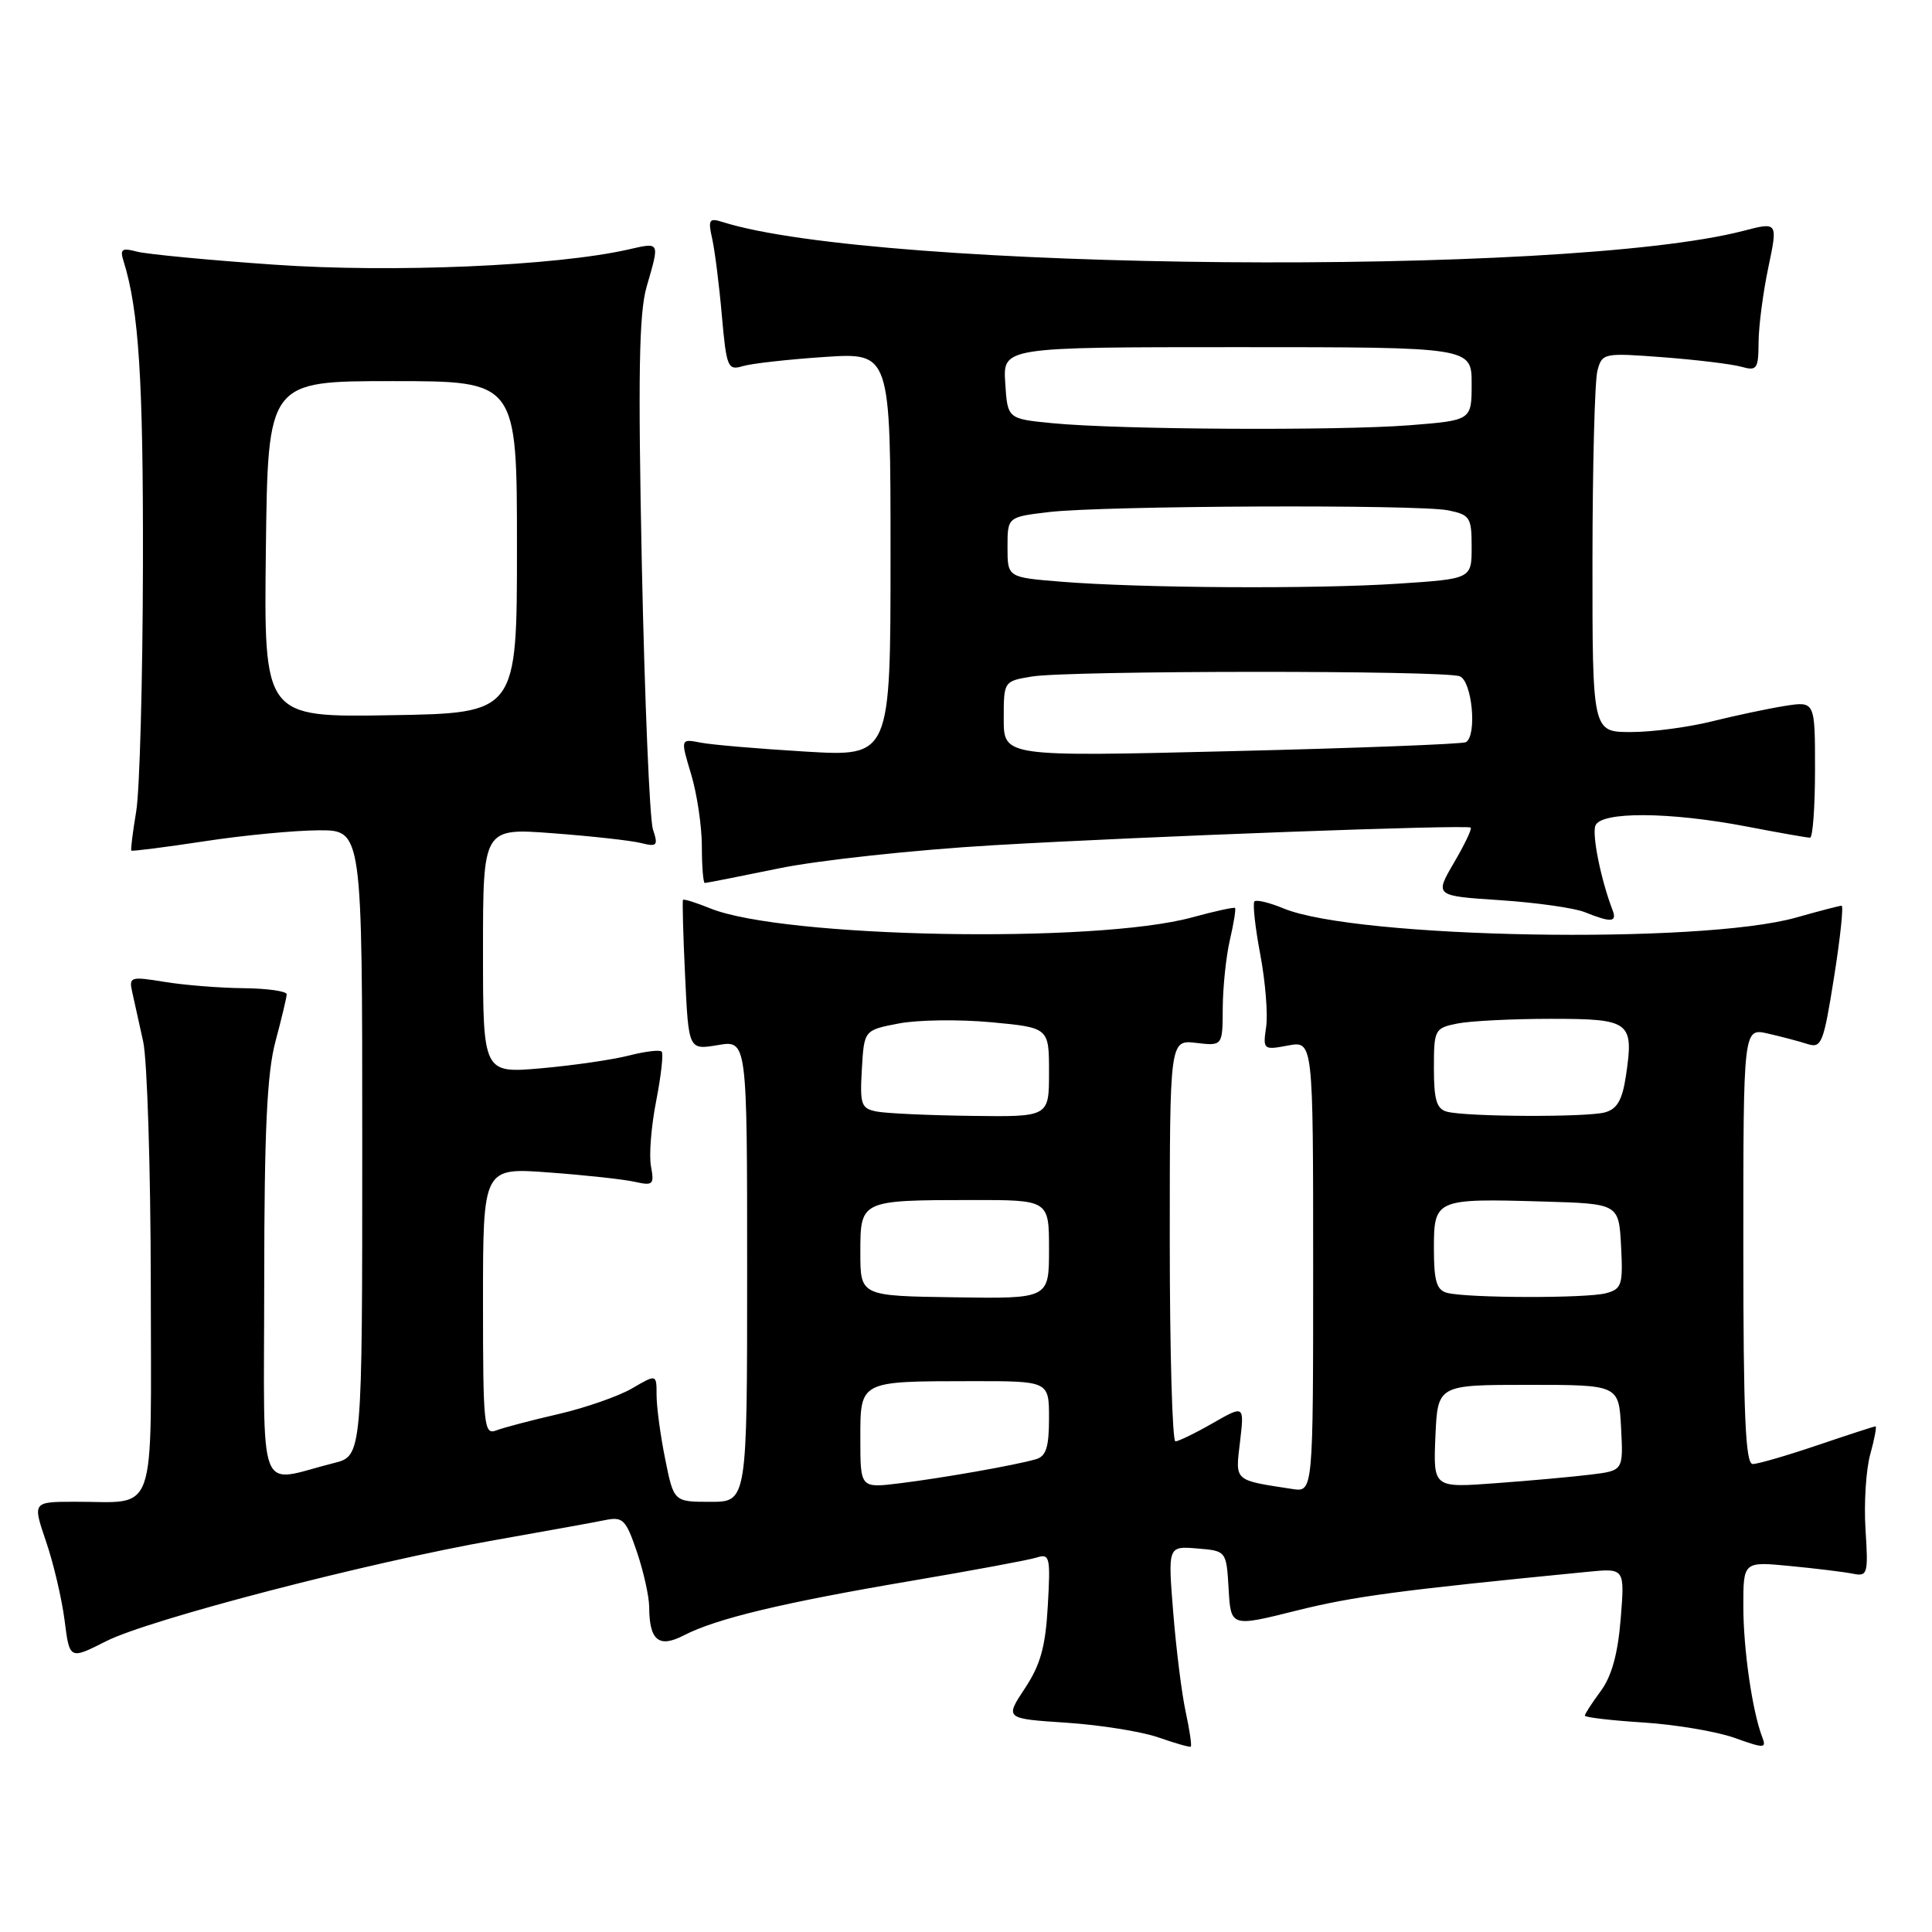 <?xml version="1.0" encoding="UTF-8" standalone="no"?>
<!DOCTYPE svg PUBLIC "-//W3C//DTD SVG 1.1//EN" "http://www.w3.org/Graphics/SVG/1.1/DTD/svg11.dtd" >
<svg xmlns="http://www.w3.org/2000/svg" xmlns:xlink="http://www.w3.org/1999/xlink" version="1.1" viewBox="0 0 256 256">
 <g >
 <path fill="currentColor"
d=" M 157.12 226.88 C 156.59 224.47 155.85 218.53 155.46 213.68 C 154.75 204.86 154.75 204.86 158.63 205.18 C 162.50 205.50 162.50 205.50 162.80 210.54 C 163.09 215.59 163.09 215.59 171.80 213.41 C 179.38 211.52 185.33 210.73 210.40 208.27 C 215.29 207.79 215.29 207.79 214.75 214.50 C 214.38 219.12 213.56 222.11 212.11 224.07 C 210.95 225.64 210.00 227.10 210.00 227.33 C 210.00 227.56 213.49 227.97 217.75 228.24 C 222.01 228.51 227.44 229.43 229.82 230.27 C 233.81 231.70 234.09 231.69 233.50 230.16 C 232.19 226.75 231.00 218.53 231.00 212.81 C 231.00 206.90 231.00 206.90 237.25 207.51 C 240.69 207.84 244.42 208.30 245.55 208.53 C 247.46 208.91 247.57 208.55 247.19 202.67 C 246.97 199.23 247.25 194.74 247.82 192.70 C 248.38 190.67 248.69 189.00 248.52 189.00 C 248.34 189.00 244.89 190.12 240.85 191.49 C 236.81 192.86 232.94 193.99 232.25 193.99 C 231.28 194.00 231.00 187.56 231.00 165.11 C 231.00 136.21 231.00 136.21 234.25 136.95 C 236.04 137.36 238.40 137.98 239.51 138.34 C 241.36 138.93 241.63 138.24 243.02 129.49 C 243.85 124.27 244.30 120.01 244.02 120.01 C 243.73 120.02 241.03 120.72 238.00 121.58 C 225.28 125.17 179.78 124.36 170.10 120.38 C 168.22 119.60 166.48 119.18 166.22 119.44 C 165.97 119.70 166.31 122.86 166.99 126.46 C 167.67 130.06 168.02 134.39 167.77 136.08 C 167.33 139.09 167.40 139.15 170.66 138.54 C 174.00 137.91 174.00 137.91 174.00 167.82 C 174.00 197.72 174.00 197.72 171.25 197.30 C 163.42 196.10 163.68 196.33 164.31 191.04 C 164.88 186.18 164.88 186.18 160.69 188.58 C 158.39 189.90 156.16 190.98 155.75 190.99 C 155.34 190.99 155.00 179.03 155.00 164.39 C 155.00 137.78 155.00 137.78 158.50 138.19 C 162.00 138.60 162.00 138.60 162.02 133.55 C 162.04 130.77 162.46 126.71 162.97 124.53 C 163.48 122.34 163.78 120.45 163.65 120.31 C 163.52 120.18 160.95 120.74 157.95 121.56 C 145.18 125.06 103.73 124.28 94.10 120.36 C 92.22 119.60 90.61 119.09 90.50 119.24 C 90.40 119.38 90.52 123.92 90.78 129.32 C 91.24 139.13 91.24 139.13 95.12 138.48 C 99.00 137.82 99.00 137.82 99.00 168.41 C 99.00 199.00 99.00 199.00 94.14 199.00 C 89.28 199.00 89.28 199.00 88.14 193.33 C 87.51 190.22 87.00 186.41 87.00 184.87 C 87.00 182.07 87.00 182.07 83.75 183.97 C 81.96 185.01 77.58 186.54 74.00 187.37 C 70.42 188.19 66.71 189.17 65.75 189.54 C 64.12 190.17 64.00 188.96 64.00 172.46 C 64.00 154.70 64.00 154.70 72.75 155.36 C 77.56 155.71 82.68 156.27 84.13 156.60 C 86.53 157.14 86.71 156.96 86.26 154.56 C 85.98 153.11 86.29 149.20 86.95 145.87 C 87.60 142.53 87.93 139.59 87.67 139.34 C 87.41 139.08 85.47 139.32 83.35 139.86 C 81.23 140.41 76.01 141.17 71.75 141.55 C 64.00 142.23 64.00 142.23 64.00 125.97 C 64.00 109.71 64.00 109.71 73.25 110.41 C 78.34 110.79 83.58 111.37 84.91 111.70 C 87.08 112.24 87.23 112.06 86.52 109.90 C 86.08 108.58 85.43 92.88 85.05 75.00 C 84.53 49.69 84.67 41.50 85.68 38.00 C 87.43 31.95 87.50 32.10 83.25 33.06 C 73.66 35.24 52.01 36.17 36.33 35.07 C 27.62 34.47 19.44 33.68 18.14 33.34 C 16.15 32.81 15.87 33.01 16.37 34.60 C 18.40 41.05 18.99 50.36 18.94 74.89 C 18.91 90.07 18.51 104.75 18.05 107.50 C 17.59 110.25 17.30 112.59 17.40 112.71 C 17.50 112.82 21.84 112.27 27.04 111.48 C 32.24 110.68 39.09 110.03 42.25 110.02 C 48.00 110.00 48.00 110.00 48.00 151.46 C 48.00 192.92 48.00 192.92 44.25 193.86 C 33.90 196.45 35.00 199.30 35.01 169.77 C 35.02 149.79 35.38 142.18 36.50 138.00 C 37.31 134.97 37.98 132.16 37.99 131.75 C 37.99 131.34 35.41 130.97 32.25 130.94 C 29.09 130.91 24.37 130.53 21.77 130.10 C 17.31 129.37 17.07 129.44 17.51 131.41 C 17.77 132.56 18.43 135.53 18.97 138.00 C 19.51 140.47 19.96 154.94 19.98 170.13 C 20.00 201.75 20.98 198.96 9.90 198.99 C 4.31 199.00 4.31 199.00 6.10 204.25 C 7.09 207.14 8.19 211.84 8.56 214.71 C 9.22 219.92 9.22 219.92 14.06 217.47 C 19.78 214.57 48.94 206.99 65.69 204.05 C 72.19 202.90 78.69 201.73 80.14 201.43 C 82.54 200.94 82.92 201.31 84.39 205.62 C 85.27 208.23 86.01 211.51 86.02 212.93 C 86.04 217.40 87.30 218.42 90.66 216.67 C 94.93 214.47 103.74 212.36 120.59 209.50 C 128.79 208.11 136.34 206.71 137.37 206.38 C 139.10 205.83 139.21 206.32 138.84 212.76 C 138.54 218.19 137.87 220.60 135.80 223.72 C 133.15 227.73 133.15 227.73 141.33 228.27 C 145.82 228.57 151.30 229.45 153.50 230.22 C 155.70 230.99 157.63 231.54 157.78 231.44 C 157.94 231.35 157.64 229.29 157.12 226.88 Z  M 213.66 120.56 C 212.13 116.57 210.93 110.63 211.40 109.40 C 212.12 107.51 221.20 107.56 231.34 109.50 C 235.65 110.33 239.47 111.00 239.84 111.00 C 240.20 111.00 240.50 106.93 240.50 101.96 C 240.50 92.91 240.50 92.91 236.50 93.54 C 234.30 93.89 229.96 94.81 226.86 95.58 C 223.75 96.36 218.91 97.00 216.11 97.00 C 211.00 97.00 211.00 97.00 211.01 74.25 C 211.02 61.74 211.31 50.43 211.67 49.11 C 212.29 46.78 212.48 46.74 220.40 47.34 C 224.86 47.68 229.51 48.25 230.75 48.60 C 232.80 49.18 233.00 48.89 233.02 45.37 C 233.03 43.24 233.61 38.78 234.31 35.45 C 235.58 29.40 235.58 29.40 231.00 30.59 C 207.38 36.72 116.23 35.92 95.72 29.41 C 93.96 28.85 93.80 29.11 94.37 31.64 C 94.72 33.21 95.30 37.80 95.65 41.83 C 96.26 48.68 96.44 49.11 98.40 48.52 C 99.56 48.17 104.44 47.62 109.25 47.30 C 118.00 46.72 118.00 46.72 118.00 73.49 C 118.00 100.26 118.00 100.26 106.75 99.59 C 100.56 99.22 94.30 98.69 92.83 98.40 C 90.16 97.88 90.16 97.88 91.58 102.60 C 92.36 105.19 93.00 109.50 93.00 112.16 C 93.00 114.82 93.18 117.00 93.39 117.00 C 93.60 117.00 98.03 116.13 103.23 115.06 C 108.43 113.99 121.19 112.61 131.59 112.00 C 151.82 110.82 194.26 109.25 194.87 109.66 C 195.08 109.80 194.08 111.89 192.66 114.31 C 190.09 118.71 190.09 118.71 198.79 119.28 C 203.58 119.60 208.62 120.31 210.00 120.87 C 213.51 122.28 214.30 122.22 213.66 120.56 Z  M 114.00 190.71 C 114.00 182.92 113.79 183.03 128.75 183.01 C 139.00 183.00 139.00 183.00 139.00 187.93 C 139.00 191.77 138.61 192.98 137.25 193.36 C 134.47 194.16 124.97 195.83 119.25 196.54 C 114.00 197.19 114.00 197.19 114.00 190.71 Z  M 190.20 190.32 C 190.50 183.50 190.50 183.50 202.50 183.50 C 214.50 183.50 214.50 183.50 214.80 189.18 C 215.10 194.86 215.10 194.86 210.80 195.39 C 208.43 195.68 202.77 196.20 198.20 196.53 C 189.91 197.15 189.91 197.15 190.20 190.32 Z  M 114.00 165.97 C 114.00 159.03 114.00 159.03 128.75 159.01 C 139.00 159.00 139.00 159.00 139.00 165.54 C 139.00 172.09 139.00 172.09 126.50 171.90 C 114.00 171.72 114.00 171.72 114.00 165.97 Z  M 191.75 171.31 C 190.36 170.95 190.00 169.75 190.00 165.45 C 190.00 158.88 190.20 158.79 204.50 159.21 C 214.50 159.50 214.50 159.50 214.80 165.12 C 215.07 170.26 214.89 170.80 212.80 171.36 C 210.21 172.05 194.44 172.01 191.75 171.31 Z  M 116.20 147.29 C 114.10 146.89 113.93 146.39 114.20 141.67 C 114.50 136.50 114.50 136.50 119.07 135.62 C 121.59 135.13 127.10 135.06 131.32 135.45 C 139.00 136.17 139.00 136.17 139.00 142.09 C 139.00 148.00 139.00 148.00 128.75 147.86 C 123.11 147.79 117.47 147.53 116.20 147.29 Z  M 191.75 147.31 C 190.36 146.95 190.00 145.76 190.00 141.55 C 190.00 136.41 190.10 136.23 193.12 135.62 C 194.84 135.28 200.42 135.00 205.52 135.00 C 216.05 135.00 216.52 135.36 215.44 142.58 C 214.96 145.78 214.27 146.96 212.65 147.40 C 210.18 148.06 194.37 147.99 191.75 147.31 Z  M 35.23 72.77 C 35.50 50.50 35.50 50.50 52.00 50.50 C 68.50 50.50 68.50 50.50 68.50 72.50 C 68.50 94.50 68.50 94.50 51.73 94.77 C 34.96 95.05 34.96 95.05 35.23 72.77 Z  M 133.00 95.26 C 133.00 90.26 133.00 90.26 136.75 89.64 C 141.60 88.84 191.34 88.81 193.42 89.61 C 195.06 90.24 195.74 97.43 194.25 98.34 C 193.84 98.59 179.89 99.13 163.25 99.53 C 133.00 100.27 133.00 100.27 133.00 95.26 Z  M 140.50 77.07 C 133.50 76.50 133.50 76.50 133.50 72.50 C 133.50 68.50 133.50 68.50 139.00 67.85 C 146.20 67.00 187.85 66.82 191.88 67.62 C 194.78 68.21 195.00 68.54 195.00 72.47 C 195.00 76.70 195.00 76.70 185.25 77.34 C 174.23 78.07 151.00 77.93 140.50 77.07 Z  M 139.50 56.08 C 133.50 55.50 133.50 55.50 133.20 50.75 C 132.89 46.00 132.89 46.00 163.95 46.00 C 195.00 46.00 195.00 46.00 195.00 50.85 C 195.00 55.70 195.00 55.70 186.75 56.35 C 177.17 57.09 148.24 56.93 139.50 56.08 Z "/>
</g>
</svg>